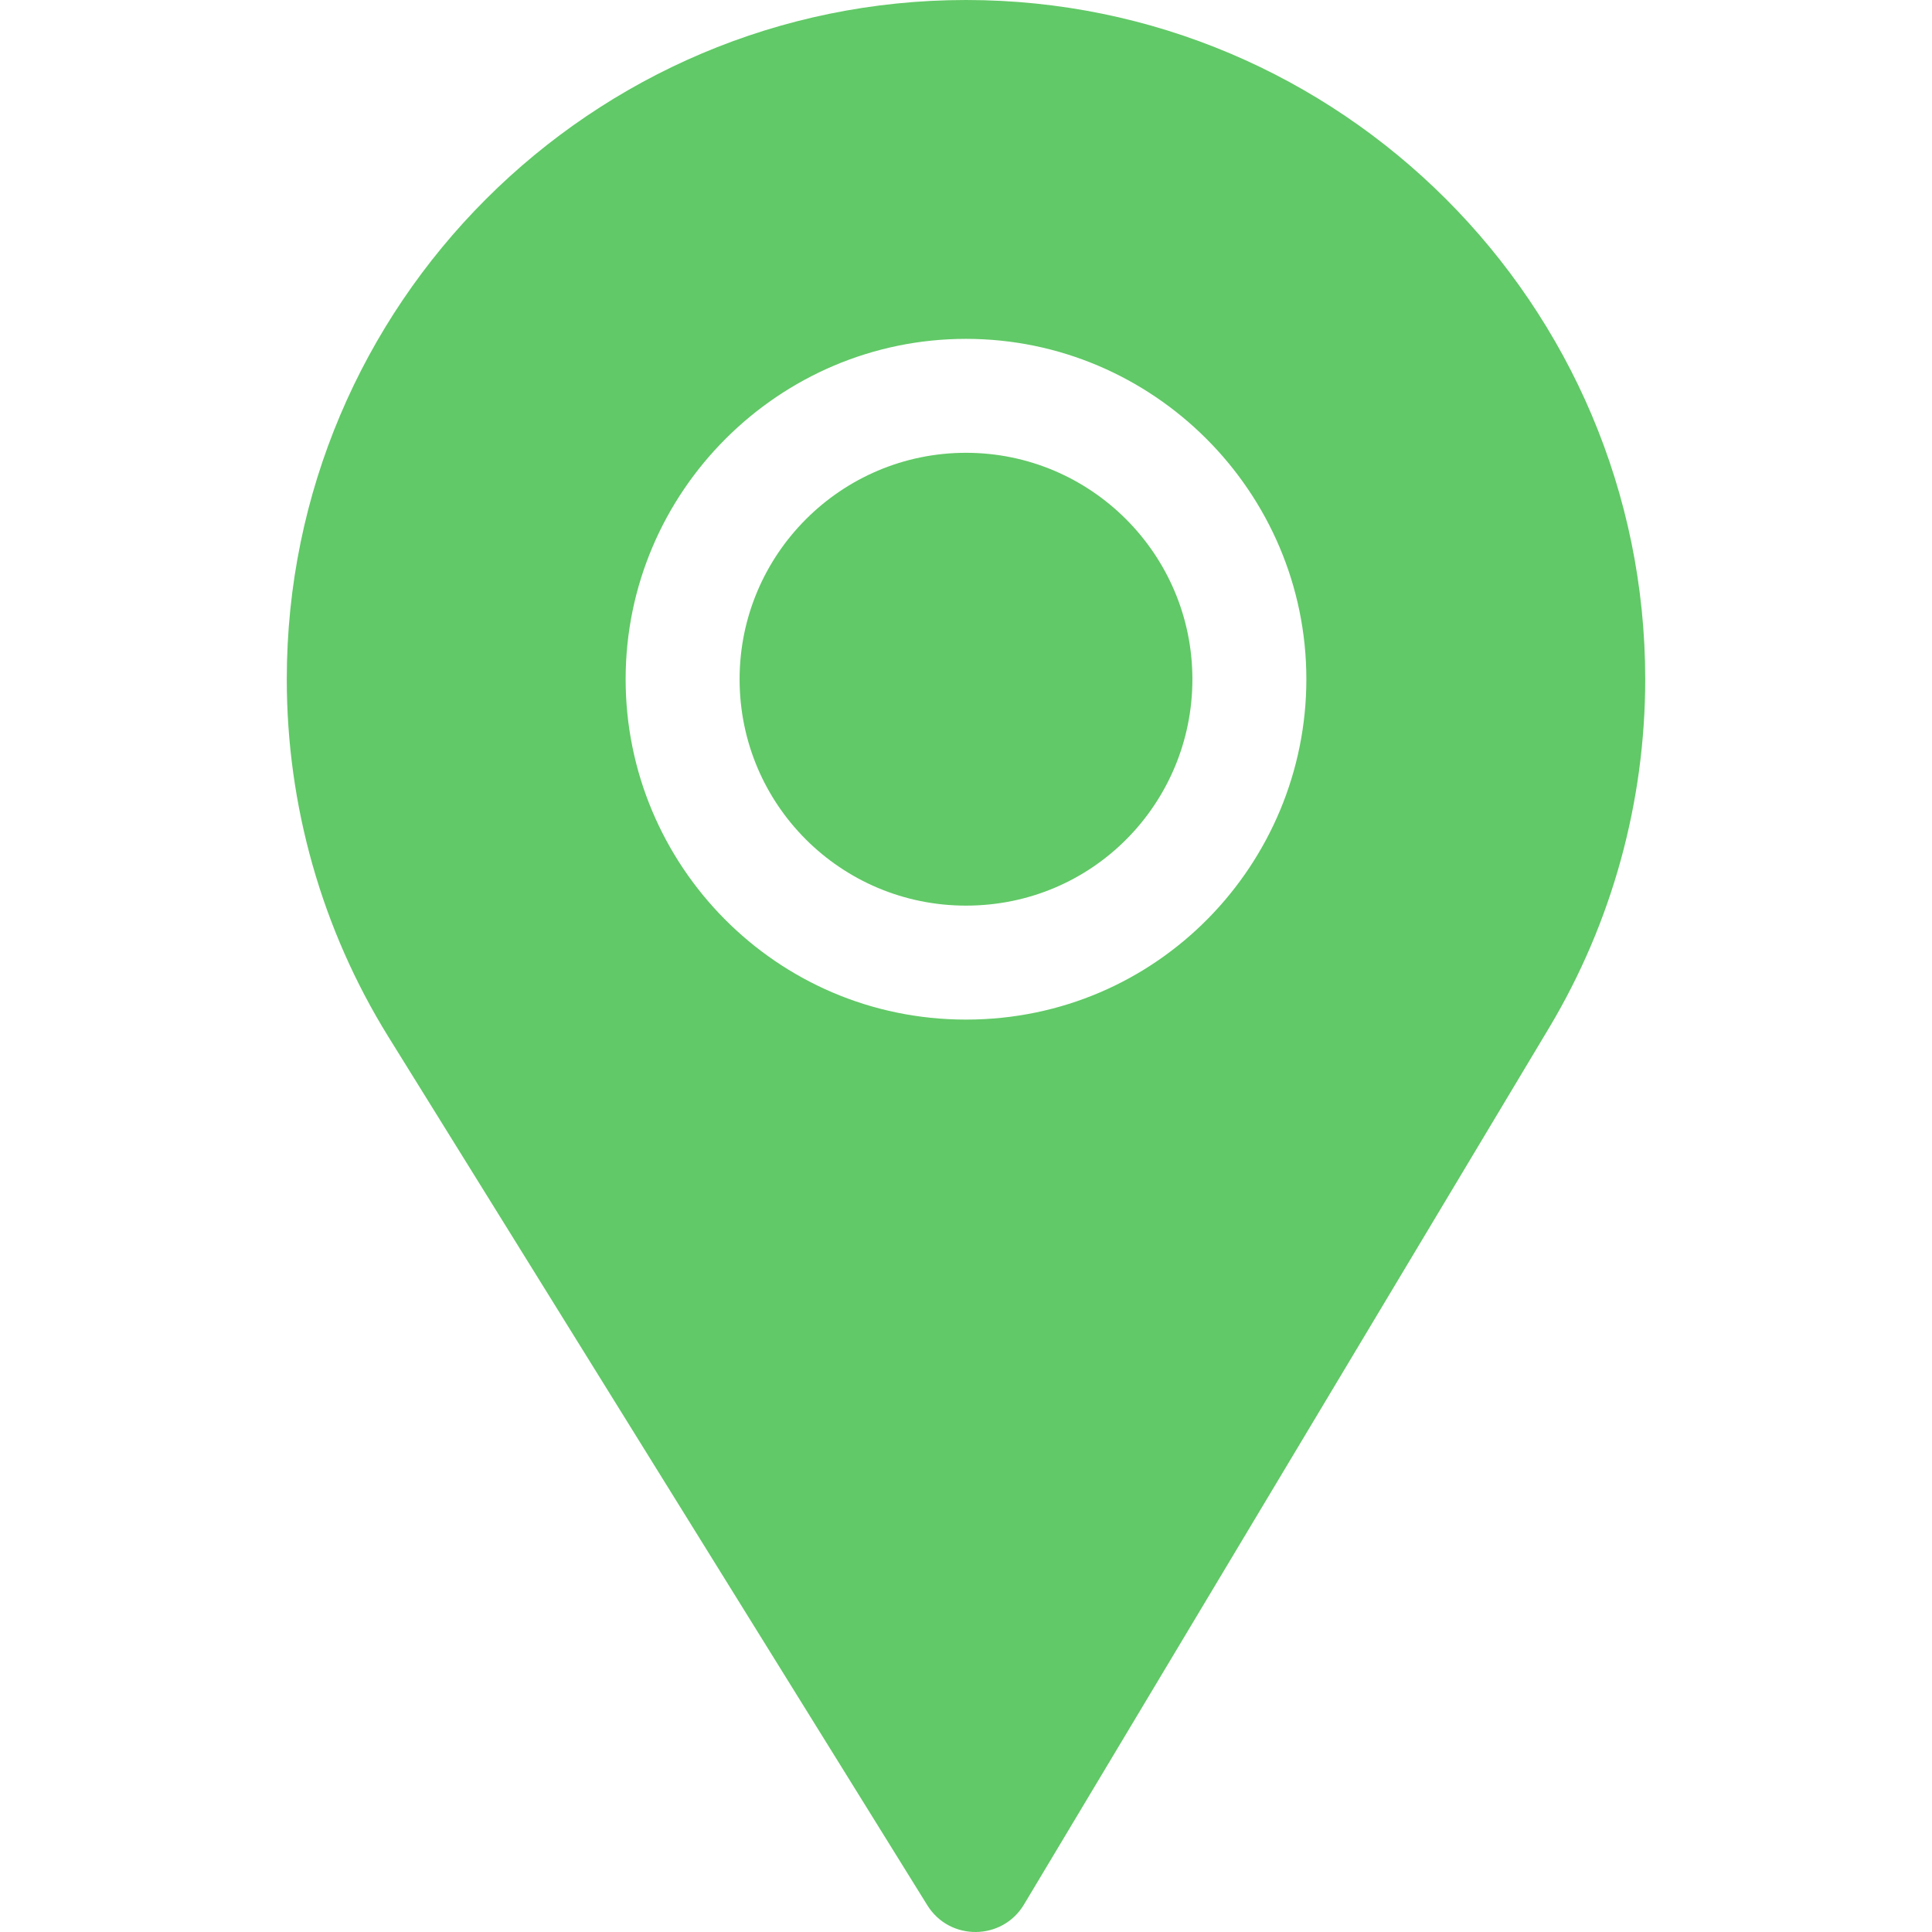 <svg width="76" height="76" viewBox="0 0 76 76" fill="none" xmlns="http://www.w3.org/2000/svg">
<path d="M38 17.812C33.088 17.812 29.094 21.807 29.094 26.719C29.094 31.654 33.081 35.625 38 35.625C43.007 35.625 46.906 31.579 46.906 26.719C46.906 21.807 42.912 17.812 38 17.812Z" fill="#61C967"/>
<path d="M38 0C23.266 0 11.281 11.985 11.281 26.719C11.281 31.696 12.66 36.553 15.267 40.767L36.478 74.947C37.358 76.367 39.431 76.345 40.283 74.916L60.953 40.407C63.414 36.282 64.719 31.548 64.719 26.719C64.719 11.985 52.734 0 38 0ZM38 40.108C30.527 40.108 24.611 34.025 24.611 26.719C24.611 19.352 30.633 13.33 38 13.33C45.367 13.33 51.389 19.352 51.389 26.719C51.389 33.961 45.553 40.108 38 40.108Z" fill="#61C967"/>
</svg>
